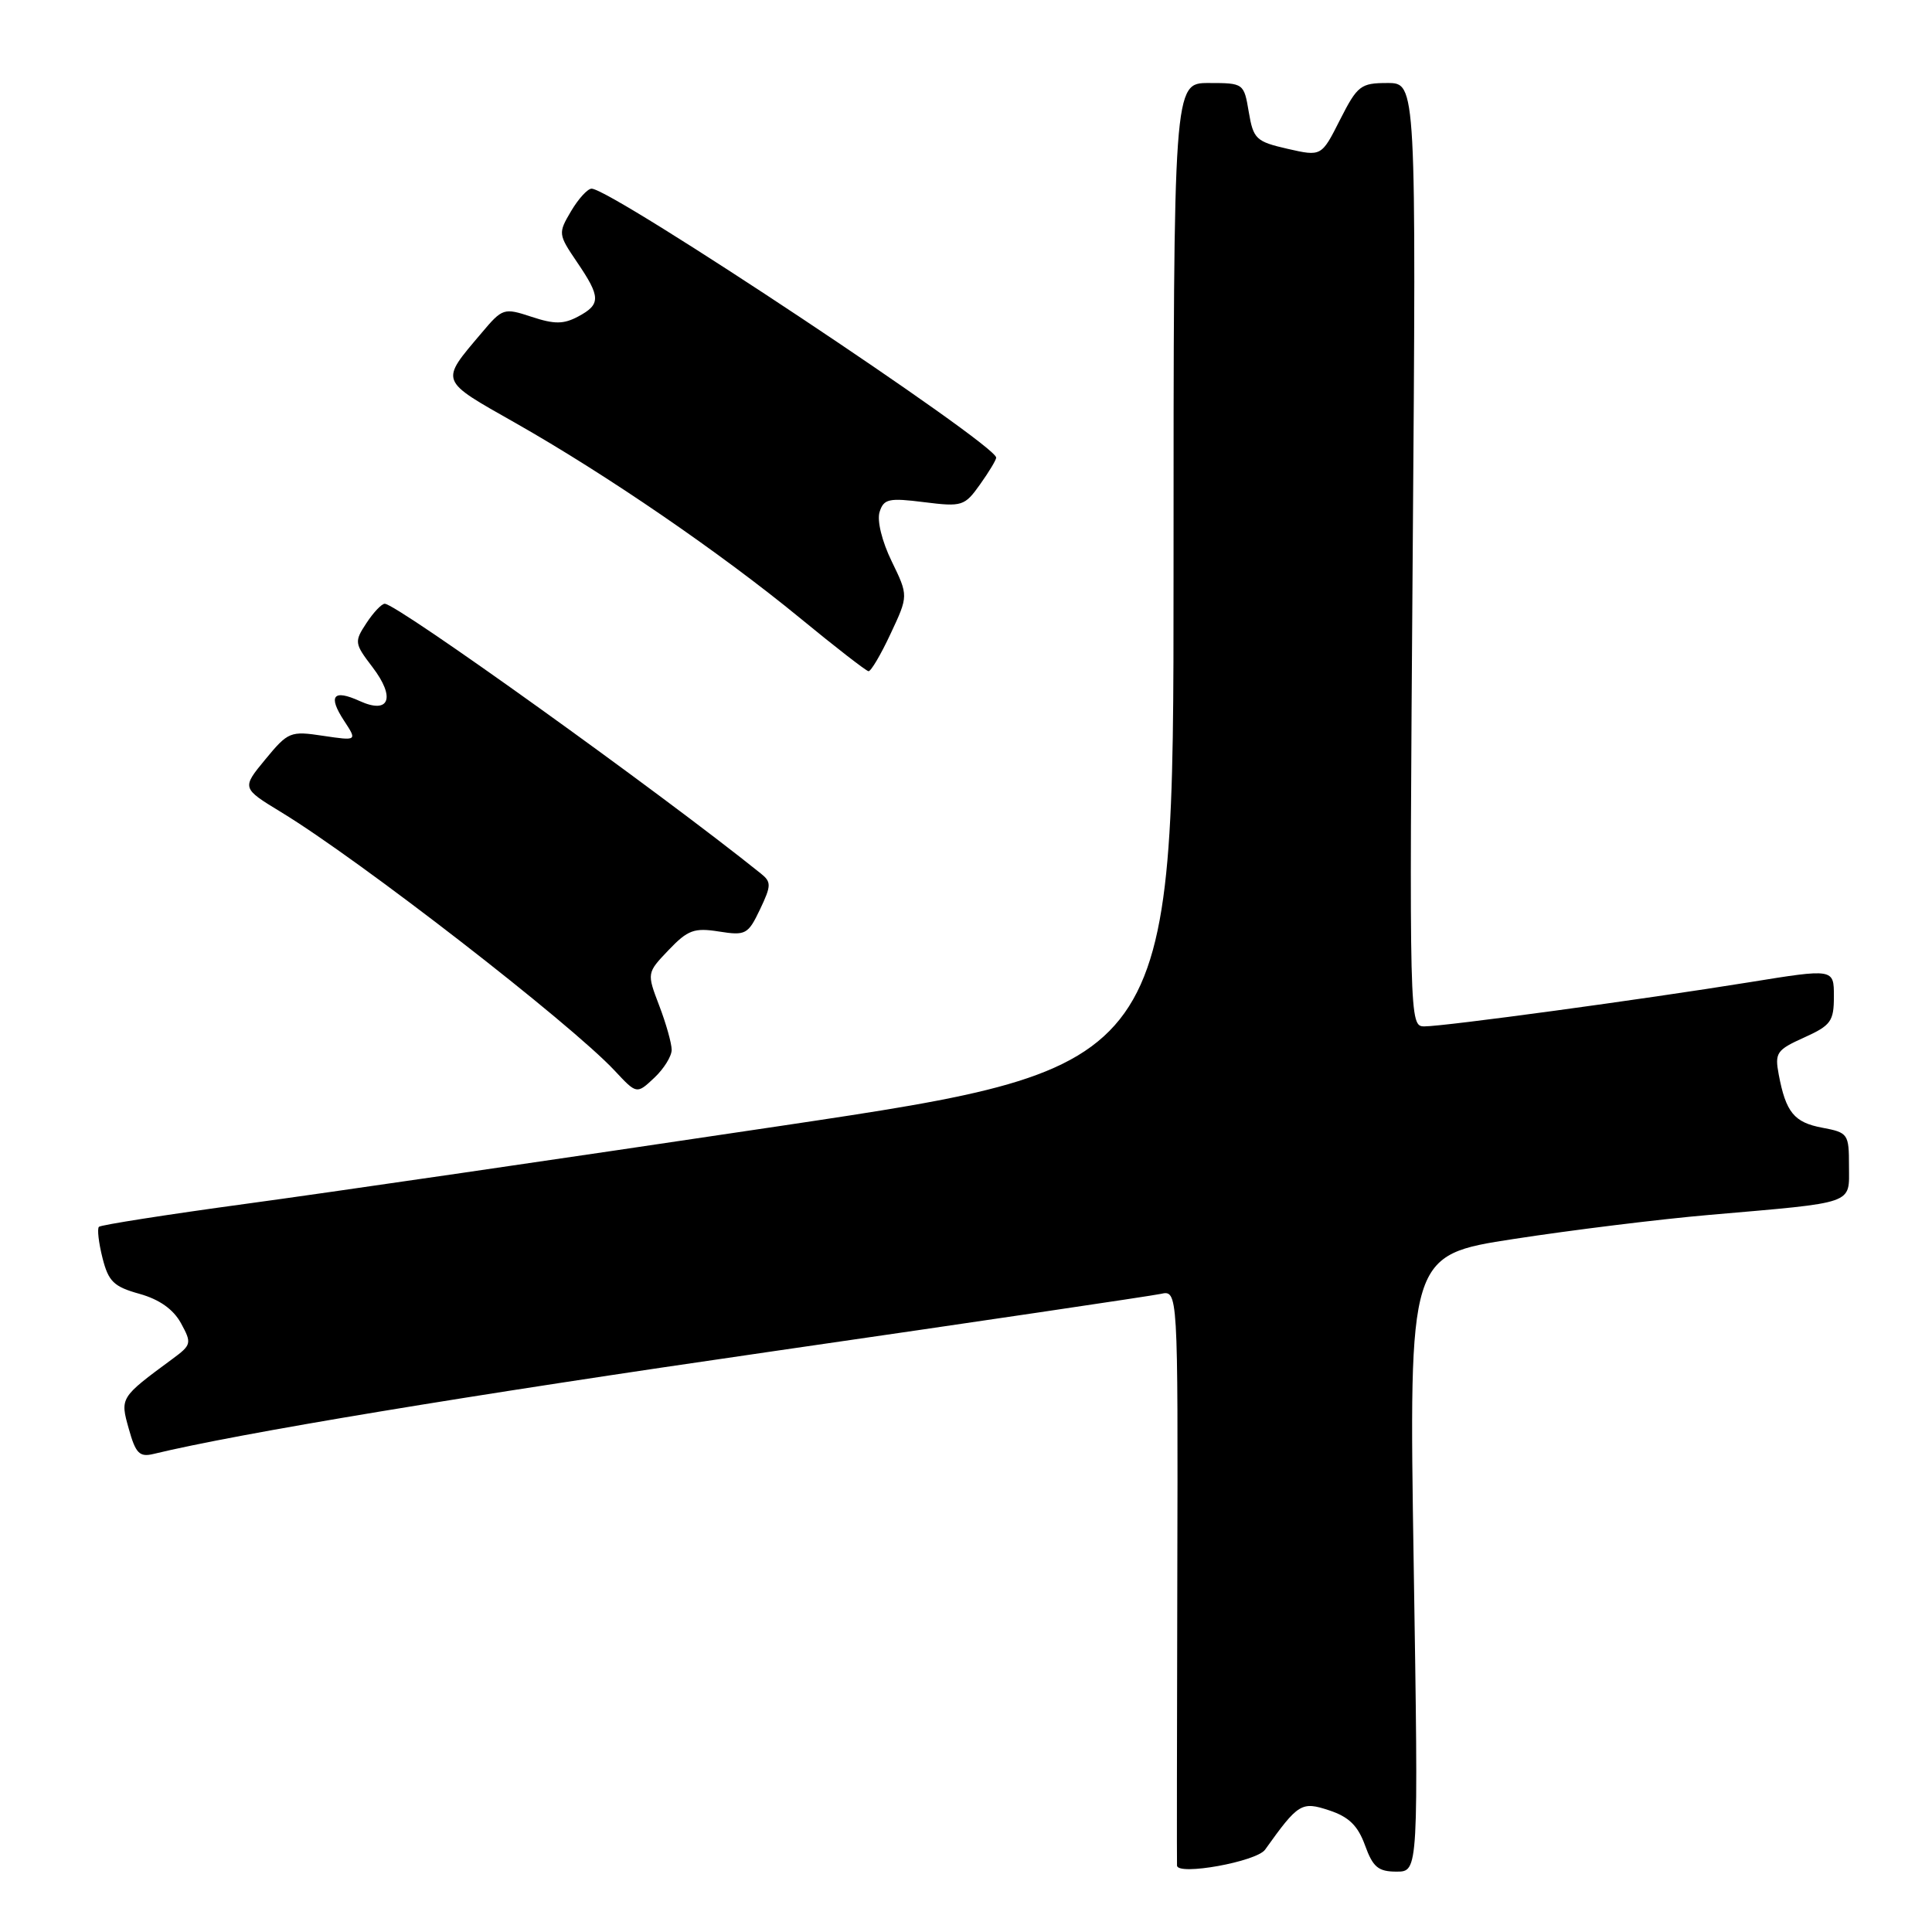 <?xml version="1.0" encoding="UTF-8" standalone="no"?>
<!DOCTYPE svg PUBLIC "-//W3C//DTD SVG 1.1//EN" "http://www.w3.org/Graphics/SVG/1.1/DTD/svg11.dtd" >
<svg xmlns="http://www.w3.org/2000/svg" xmlns:xlink="http://www.w3.org/1999/xlink" version="1.1" viewBox="0 0 256 256">
 <g >
 <path fill="currentColor"
d=" M 167.63 245.09 C 172.03 238.93 172.46 238.67 176.12 239.88 C 178.73 240.74 179.92 241.90 180.87 244.51 C 181.92 247.41 182.62 248.00 185.05 248.00 C 187.96 248.00 187.96 248.00 187.32 207.15 C 186.68 166.31 186.68 166.31 200.59 164.17 C 208.24 162.99 219.90 161.55 226.50 160.98 C 246.06 159.28 245.00 159.65 245.00 154.50 C 245.00 150.25 244.88 150.07 241.47 149.43 C 237.73 148.73 236.64 147.40 235.69 142.38 C 235.15 139.50 235.41 139.12 239.05 137.48 C 242.61 135.87 243.00 135.33 243.00 132.02 C 243.00 128.34 243.00 128.34 231.75 130.16 C 217.61 132.44 191.42 136.00 188.75 136.00 C 186.74 136.00 186.73 135.69 187.19 73.50 C 187.66 11.00 187.66 11.00 183.85 11.00 C 180.29 11.00 179.87 11.33 177.56 15.87 C 175.10 20.74 175.10 20.74 170.61 19.72 C 166.43 18.76 166.08 18.43 165.47 14.85 C 164.83 11.03 164.79 11.00 160.16 11.00 C 155.50 11.00 155.50 11.00 155.50 76.20 C 155.50 141.41 155.50 141.41 103.50 149.18 C 74.90 153.45 42.96 158.11 32.53 159.52 C 22.10 160.94 13.36 162.31 13.11 162.56 C 12.86 162.81 13.07 164.66 13.58 166.68 C 14.37 169.81 15.07 170.49 18.48 171.44 C 21.12 172.18 22.96 173.48 23.98 175.33 C 25.43 177.99 25.38 178.20 22.83 180.08 C 15.90 185.19 15.90 185.19 17.07 189.34 C 17.97 192.58 18.49 193.10 20.32 192.66 C 31.70 189.91 61.70 184.94 102.50 179.04 C 129.45 175.14 152.53 171.72 153.79 171.45 C 156.09 170.94 156.09 170.94 156.00 208.72 C 155.95 229.50 155.93 246.82 155.96 247.20 C 156.04 248.57 166.50 246.68 167.63 245.09 Z  M 89.00 139.11 C 89.00 138.26 88.26 135.62 87.35 133.25 C 85.70 128.92 85.70 128.92 88.60 125.88 C 91.13 123.23 91.98 122.91 95.26 123.43 C 98.80 123.99 99.12 123.82 100.70 120.51 C 102.21 117.34 102.22 116.87 100.82 115.75 C 87.36 104.93 52.60 80.00 50.98 80.00 C 50.57 80.00 49.47 81.16 48.55 82.57 C 46.93 85.03 46.96 85.26 49.35 88.39 C 52.45 92.45 51.60 94.69 47.66 92.89 C 44.15 91.29 43.43 92.20 45.59 95.50 C 47.34 98.17 47.34 98.17 42.82 97.50 C 38.47 96.84 38.18 96.96 35.16 100.62 C 32.02 104.43 32.02 104.43 37.26 107.62 C 47.66 113.94 75.52 135.54 81.44 141.86 C 84.37 145.00 84.37 145.00 86.69 142.82 C 87.96 141.63 89.00 139.96 89.00 139.11 Z  M 118.01 83.97 C 120.37 78.94 120.37 78.94 118.15 74.37 C 116.86 71.72 116.19 68.98 116.55 67.84 C 117.10 66.10 117.77 65.95 122.45 66.54 C 127.49 67.17 127.82 67.06 129.86 64.19 C 131.04 62.54 132.00 60.94 132.00 60.64 C 132.00 58.86 81.06 25.00 78.39 25.00 C 77.86 25.00 76.64 26.34 75.67 27.98 C 73.94 30.91 73.96 31.04 76.45 34.72 C 79.61 39.36 79.63 40.33 76.61 41.94 C 74.68 42.97 73.47 42.98 70.44 41.98 C 66.76 40.77 66.59 40.82 63.81 44.12 C 58.27 50.67 58.13 50.28 68.27 56.03 C 80.40 62.91 95.45 73.23 106.00 81.89 C 110.67 85.73 114.76 88.90 115.08 88.94 C 115.40 88.97 116.72 86.74 118.01 83.97 Z "/>
</g>
</svg>